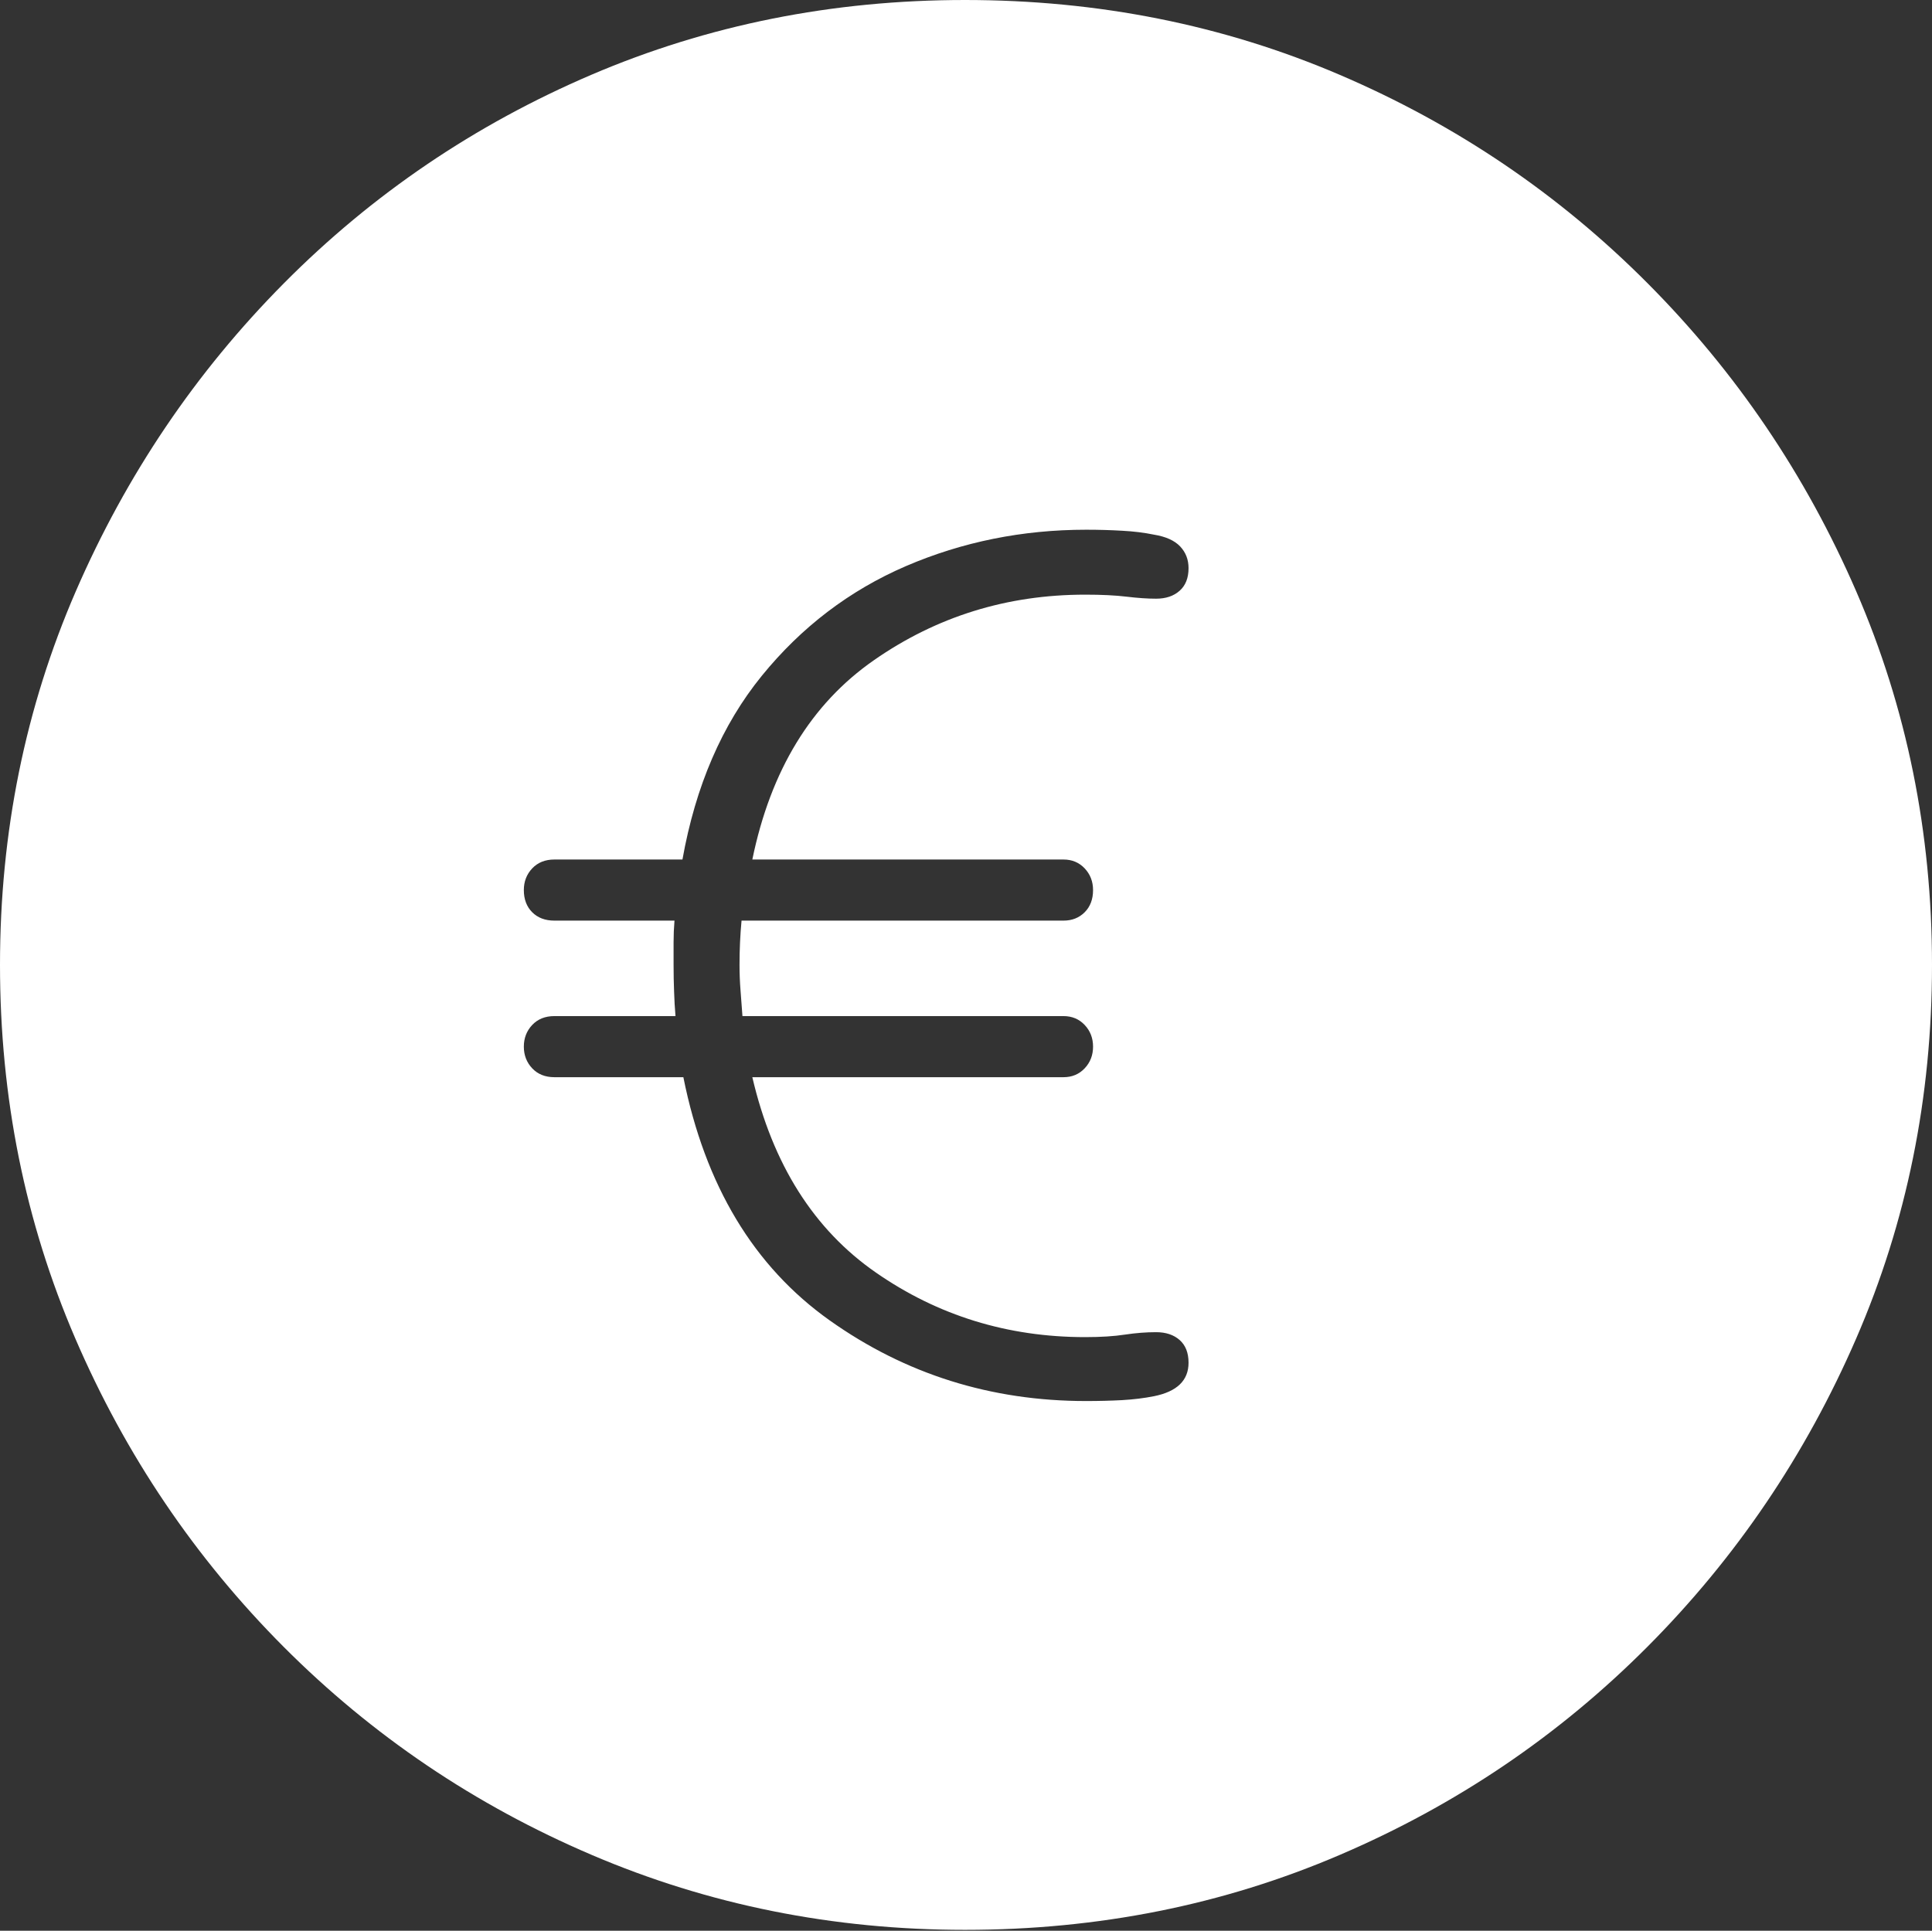 <?xml version="1.0" encoding="UTF-8"?>
<!--Generator: Apple Native CoreSVG 175-->
<!DOCTYPE svg
PUBLIC "-//W3C//DTD SVG 1.1//EN"
       "http://www.w3.org/Graphics/SVG/1.1/DTD/svg11.dtd">
<svg version="1.1" xmlns="http://www.w3.org/2000/svg" xmlns:xlink="http://www.w3.org/1999/xlink" width="19.16" height="19.15">
 <rect width="100%" height="100%" fill="#333333" stroke="none"/>
 <g>
  <rect height="19.15" opacity="0" width="19.16" x="0" y="0"/>
  <path d="M9.57 19.141Q11.553 19.141 13.286 18.398Q15.02 17.656 16.338 16.333Q17.656 15.01 18.408 13.276Q19.16 11.543 19.16 9.57Q19.16 7.598 18.408 5.864Q17.656 4.131 16.338 2.808Q15.02 1.484 13.286 0.742Q11.553 0 9.57 0Q7.598 0 5.864 0.742Q4.131 1.484 2.817 2.808Q1.504 4.131 0.752 5.864Q0 7.598 0 9.57Q0 11.543 0.747 13.276Q1.494 15.01 2.812 16.333Q4.131 17.656 5.869 18.398Q7.607 19.141 9.57 19.141ZM10.771 13.896Q9.355 13.896 8.228 13.096Q7.1 12.295 6.777 10.684L5.498 10.684Q5.361 10.684 5.278 10.596Q5.195 10.508 5.195 10.381Q5.195 10.254 5.278 10.166Q5.361 10.078 5.498 10.078L6.699 10.078Q6.689 9.961 6.685 9.834Q6.68 9.707 6.68 9.57Q6.68 9.453 6.68 9.346Q6.68 9.238 6.689 9.131L5.498 9.131Q5.361 9.131 5.278 9.048Q5.195 8.965 5.195 8.828Q5.195 8.701 5.278 8.613Q5.361 8.525 5.498 8.525L6.768 8.525Q6.963 7.432 7.554 6.704Q8.145 5.977 8.984 5.615Q9.824 5.254 10.771 5.254Q10.957 5.254 11.128 5.264Q11.299 5.273 11.445 5.303Q11.621 5.332 11.704 5.42Q11.787 5.508 11.787 5.635Q11.787 5.781 11.699 5.859Q11.611 5.938 11.465 5.938Q11.338 5.938 11.172 5.918Q11.006 5.898 10.762 5.898Q9.6 5.898 8.667 6.548Q7.734 7.197 7.461 8.525L10.547 8.525Q10.674 8.525 10.757 8.613Q10.84 8.701 10.84 8.828Q10.84 8.965 10.757 9.048Q10.674 9.131 10.547 9.131L7.354 9.131Q7.344 9.238 7.339 9.346Q7.334 9.453 7.334 9.57Q7.334 9.697 7.344 9.824Q7.354 9.951 7.363 10.078L10.547 10.078Q10.674 10.078 10.757 10.166Q10.84 10.254 10.84 10.381Q10.84 10.508 10.757 10.596Q10.674 10.684 10.547 10.684L7.461 10.684Q7.764 11.982 8.687 12.622Q9.609 13.262 10.762 13.262Q10.996 13.262 11.157 13.237Q11.318 13.213 11.465 13.213Q11.611 13.213 11.699 13.291Q11.787 13.369 11.787 13.516Q11.787 13.779 11.445 13.848Q11.299 13.877 11.128 13.887Q10.957 13.896 10.771 13.896Z" fill="#ffffff"/>
 </g>
</svg>
